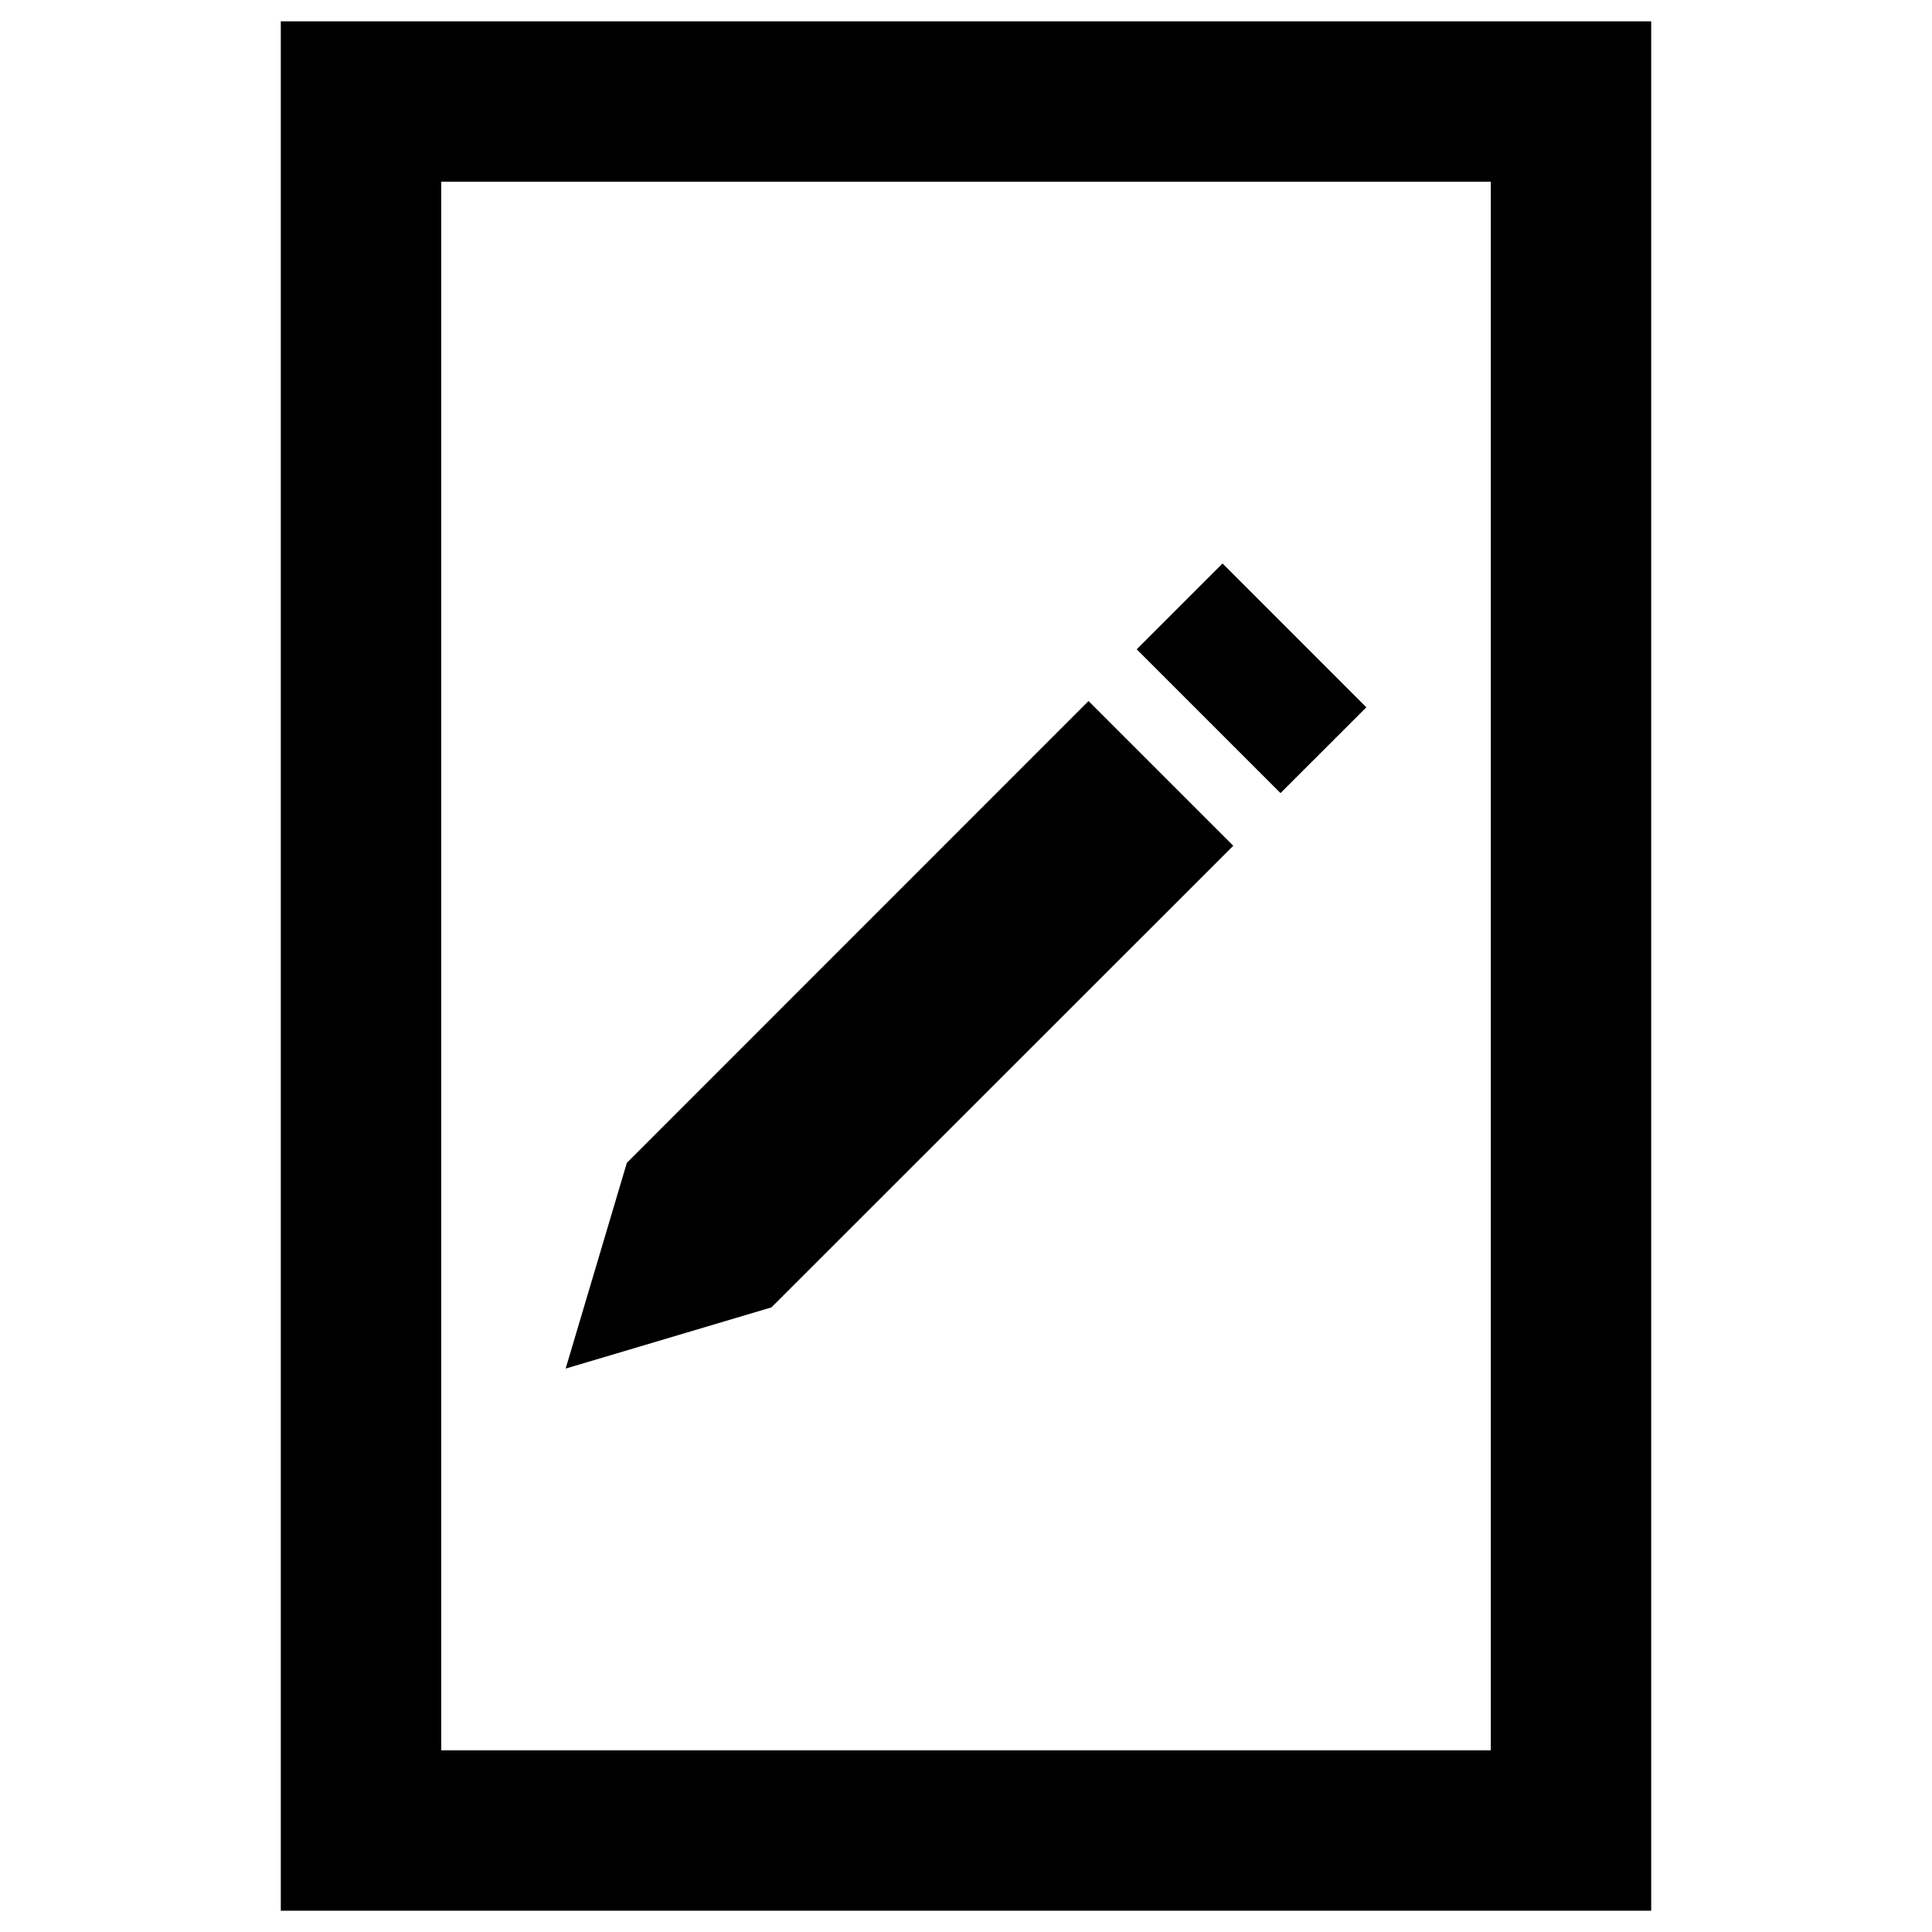 <?xml version="1.0" encoding="utf-8"?>
<!-- Generator: Adobe Illustrator 16.0.4, SVG Export Plug-In . SVG Version: 6.00 Build 0)  -->
<!DOCTYPE svg PUBLIC "-//W3C//DTD SVG 1.1//EN" "http://www.w3.org/Graphics/SVG/1.1/DTD/svg11.dtd">
<svg version="1.1" id="Layer_1" xmlns="http://www.w3.org/2000/svg" xmlns:xlink="http://www.w3.org/1999/xlink" x="0px" y="0px"
	 width="96px" height="96px" viewBox="0 0 96 96" enable-background="new 0 0 96 96" xml:space="preserve">
<path d="M13.953,1.061v93.882h68.094V1.061H13.953z M74.076,86.973H21.924V9.031h52.152V86.973z M38.332,64.963l-10.225,3.041
	l3.041-10.223l22.94-22.947l7.193,7.191L38.332,64.963z M63.628,39.409l-7.146-7.146l4.265-4.265l7.146,7.147L63.628,39.409z"/>
</svg>

